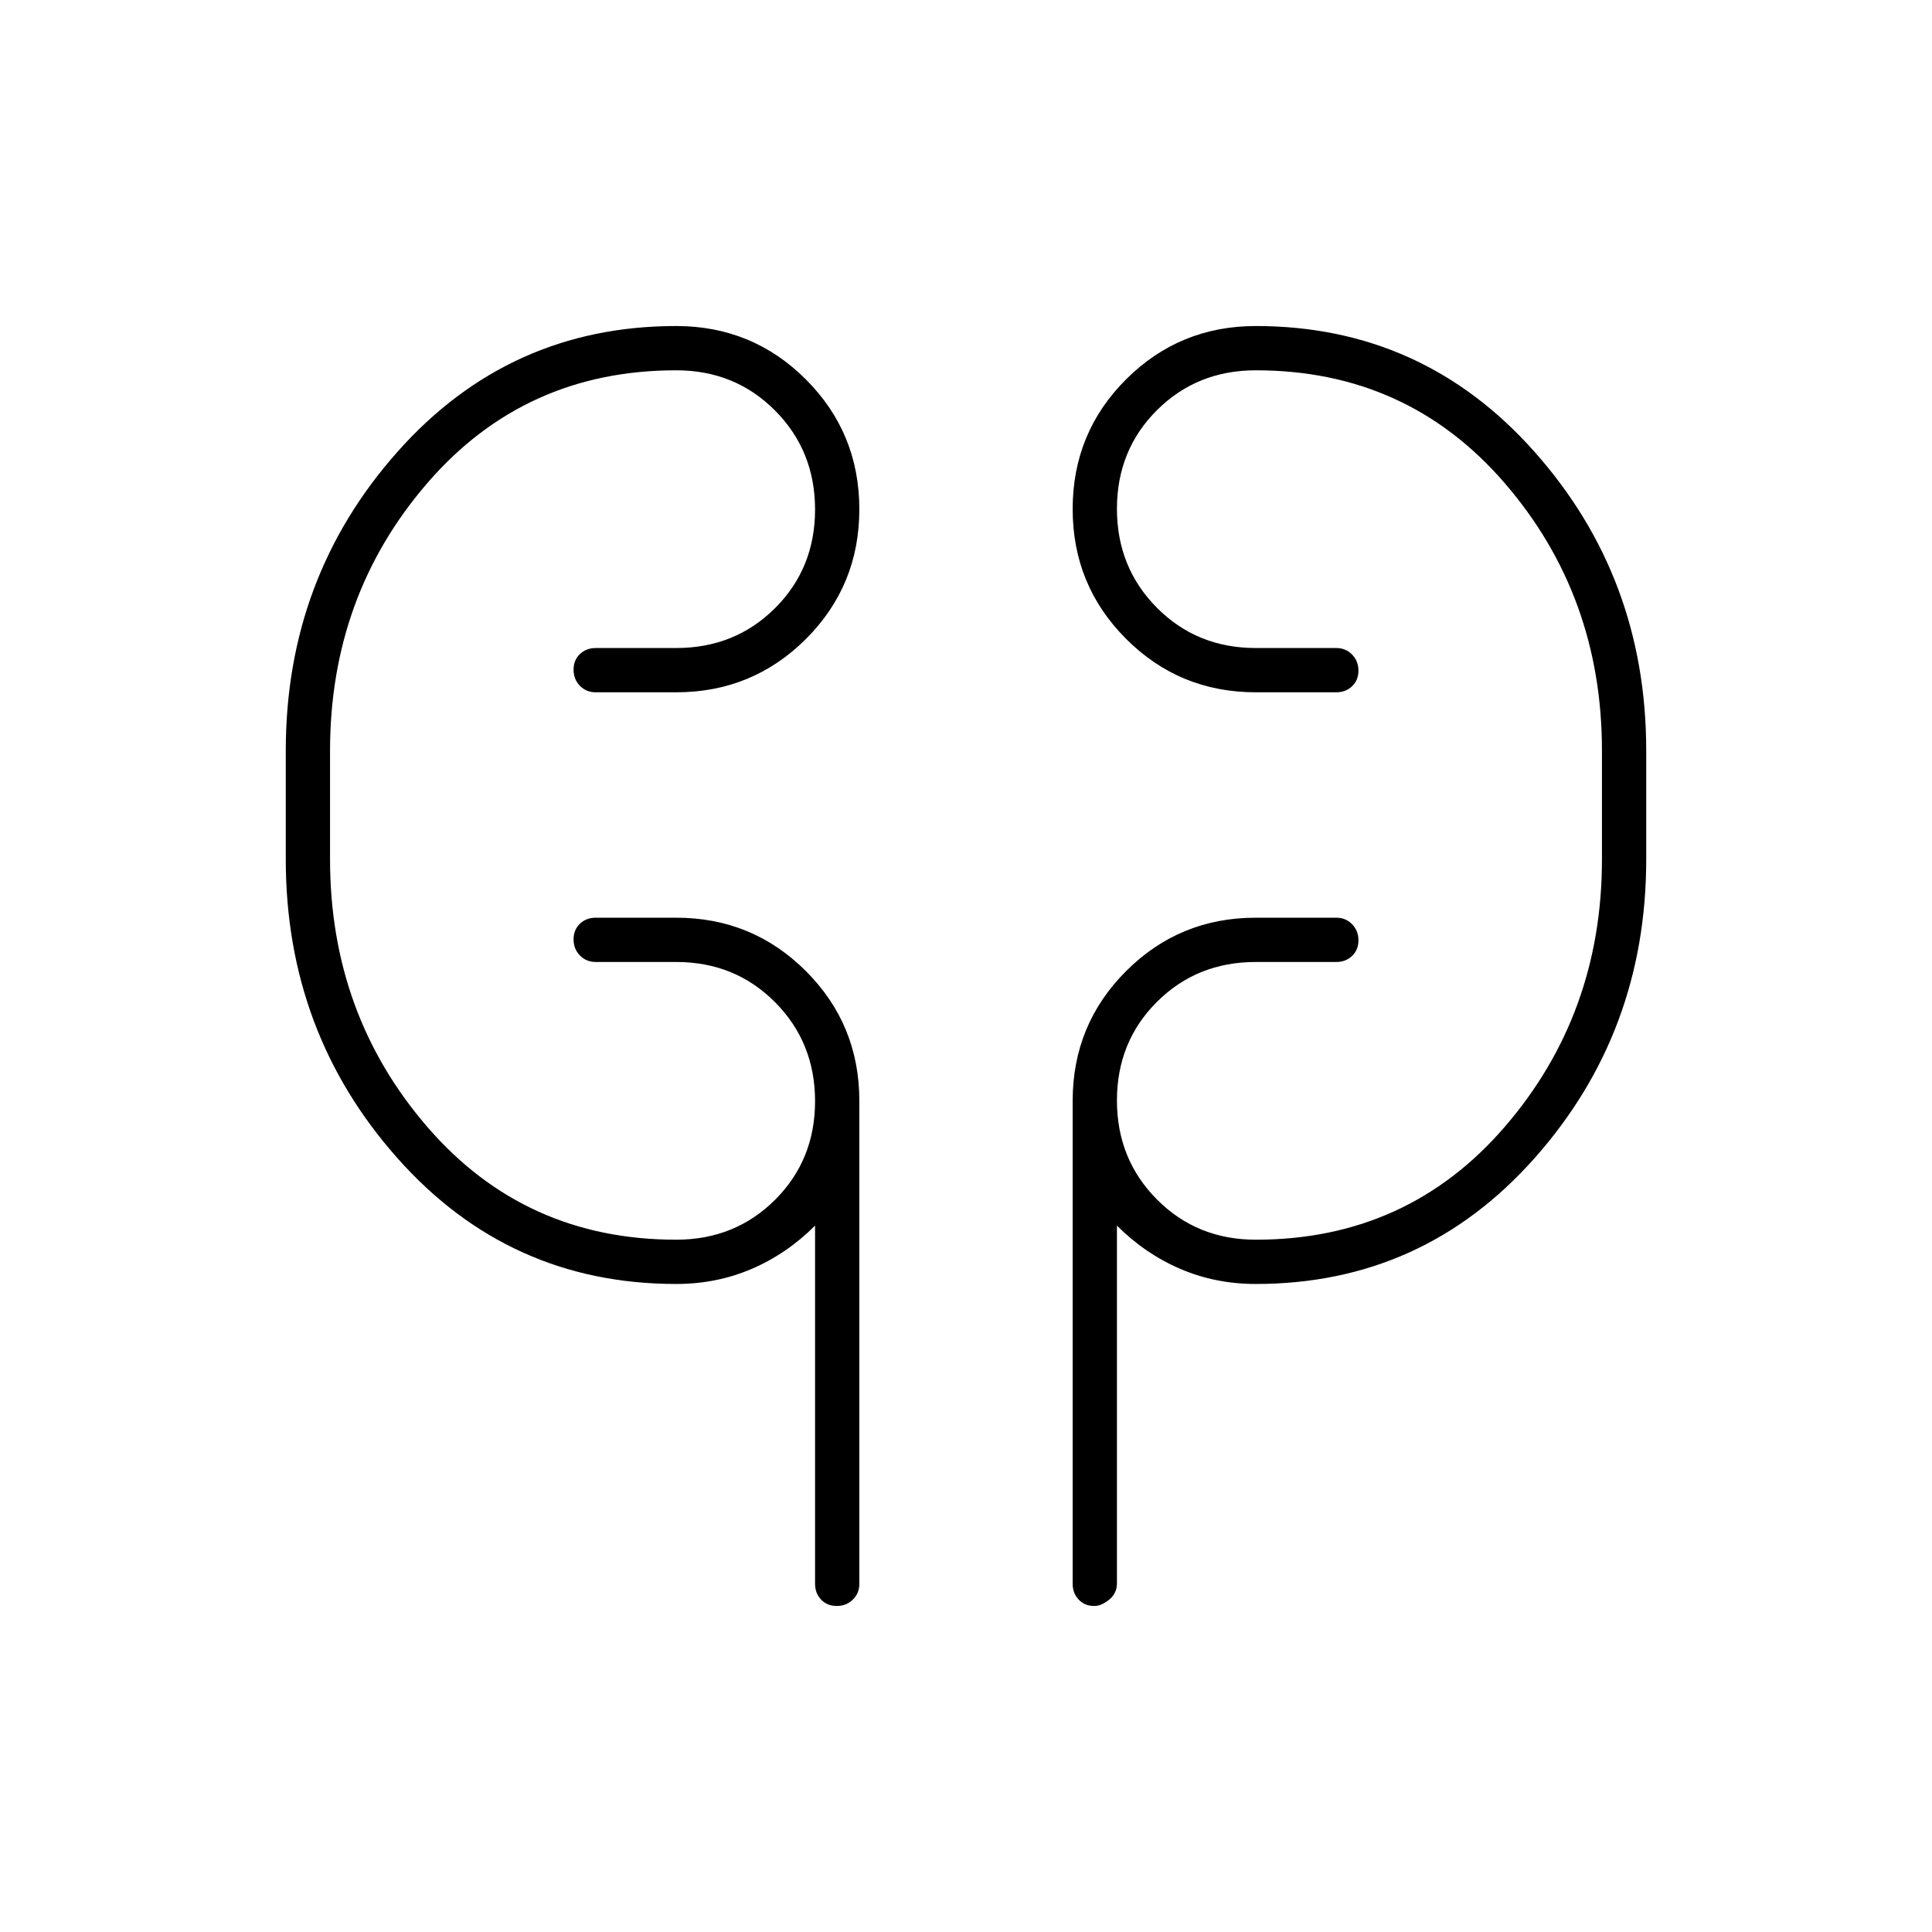 <svg xmlns="http://www.w3.org/2000/svg" width="48" height="48" viewBox="0 -960 960 960"><path d="M336-322q-83 0-138.5-62.5T142-533v-54q0-86 55.5-148.5T336-798q37.917 0 64.458 26.559Q427-744.882 427-706.941T400.458-642.5Q373.917-616 336-616h-40q-4.675 0-7.838-3.228-3.162-3.228-3.162-8t3.162-7.772q3.163-3 7.838-3h40q29.25 0 49.125-19.825 19.875-19.824 19.875-49Q405-736 385.125-756 365.25-776 336-776q-75.25 0-123.625 56T164-587v54q0 77 48.375 133T336-344q29.25 0 49.125-19.825 19.875-19.824 19.875-49Q405-442 385.125-462 365.25-482 336-482h-40q-4.675 0-7.838-3.228-3.162-3.228-3.162-8t3.162-7.772q3.163-3 7.838-3h40q37.917 0 64.458 26.542Q427-450.917 427-413v240q0 4.675-3.228 7.837-3.228 3.163-8 3.163T408-165.163q-3-3.162-3-7.837v-178q-14 14-31.467 21.5Q356.067-322 336-322Zm288 0q-20.067 0-37.533-7.5Q569-337 555-351v178q0 2.082-.873 4.035-.873 1.952-2.474 3.383-1.6 1.432-3.673 2.507-2.072 1.075-4.283 1.075-4.697 0-7.697-3.163-3-3.162-3-7.837v-240q0-37.917 26.542-64.458Q586.083-504 624-504h40q4.675 0 7.838 3.228 3.162 3.228 3.162 8T671.838-485q-3.163 3-7.838 3h-40q-29.25 0-49.125 19.825-19.875 19.824-19.875 49Q555-384 574.875-364 594.75-344 624-344q75.25 0 123.625-56T796-533v-54q0-77-48.375-133T624-776q-29.25 0-49.125 19.825-19.875 19.824-19.875 49Q555-678 574.875-658 594.75-638 624-638h40q4.675 0 7.838 3.228 3.162 3.228 3.162 8T671.838-619q-3.163 3-7.838 3h-40q-37.917 0-64.458-26.559Q533-669.118 533-707.059t26.542-64.441Q586.083-798 624-798q83 0 138.5 62.5T818-587v54q0 86-55.5 148.5T624-322ZM164-533v-54 54Zm632-54v54-54Z"/></svg>